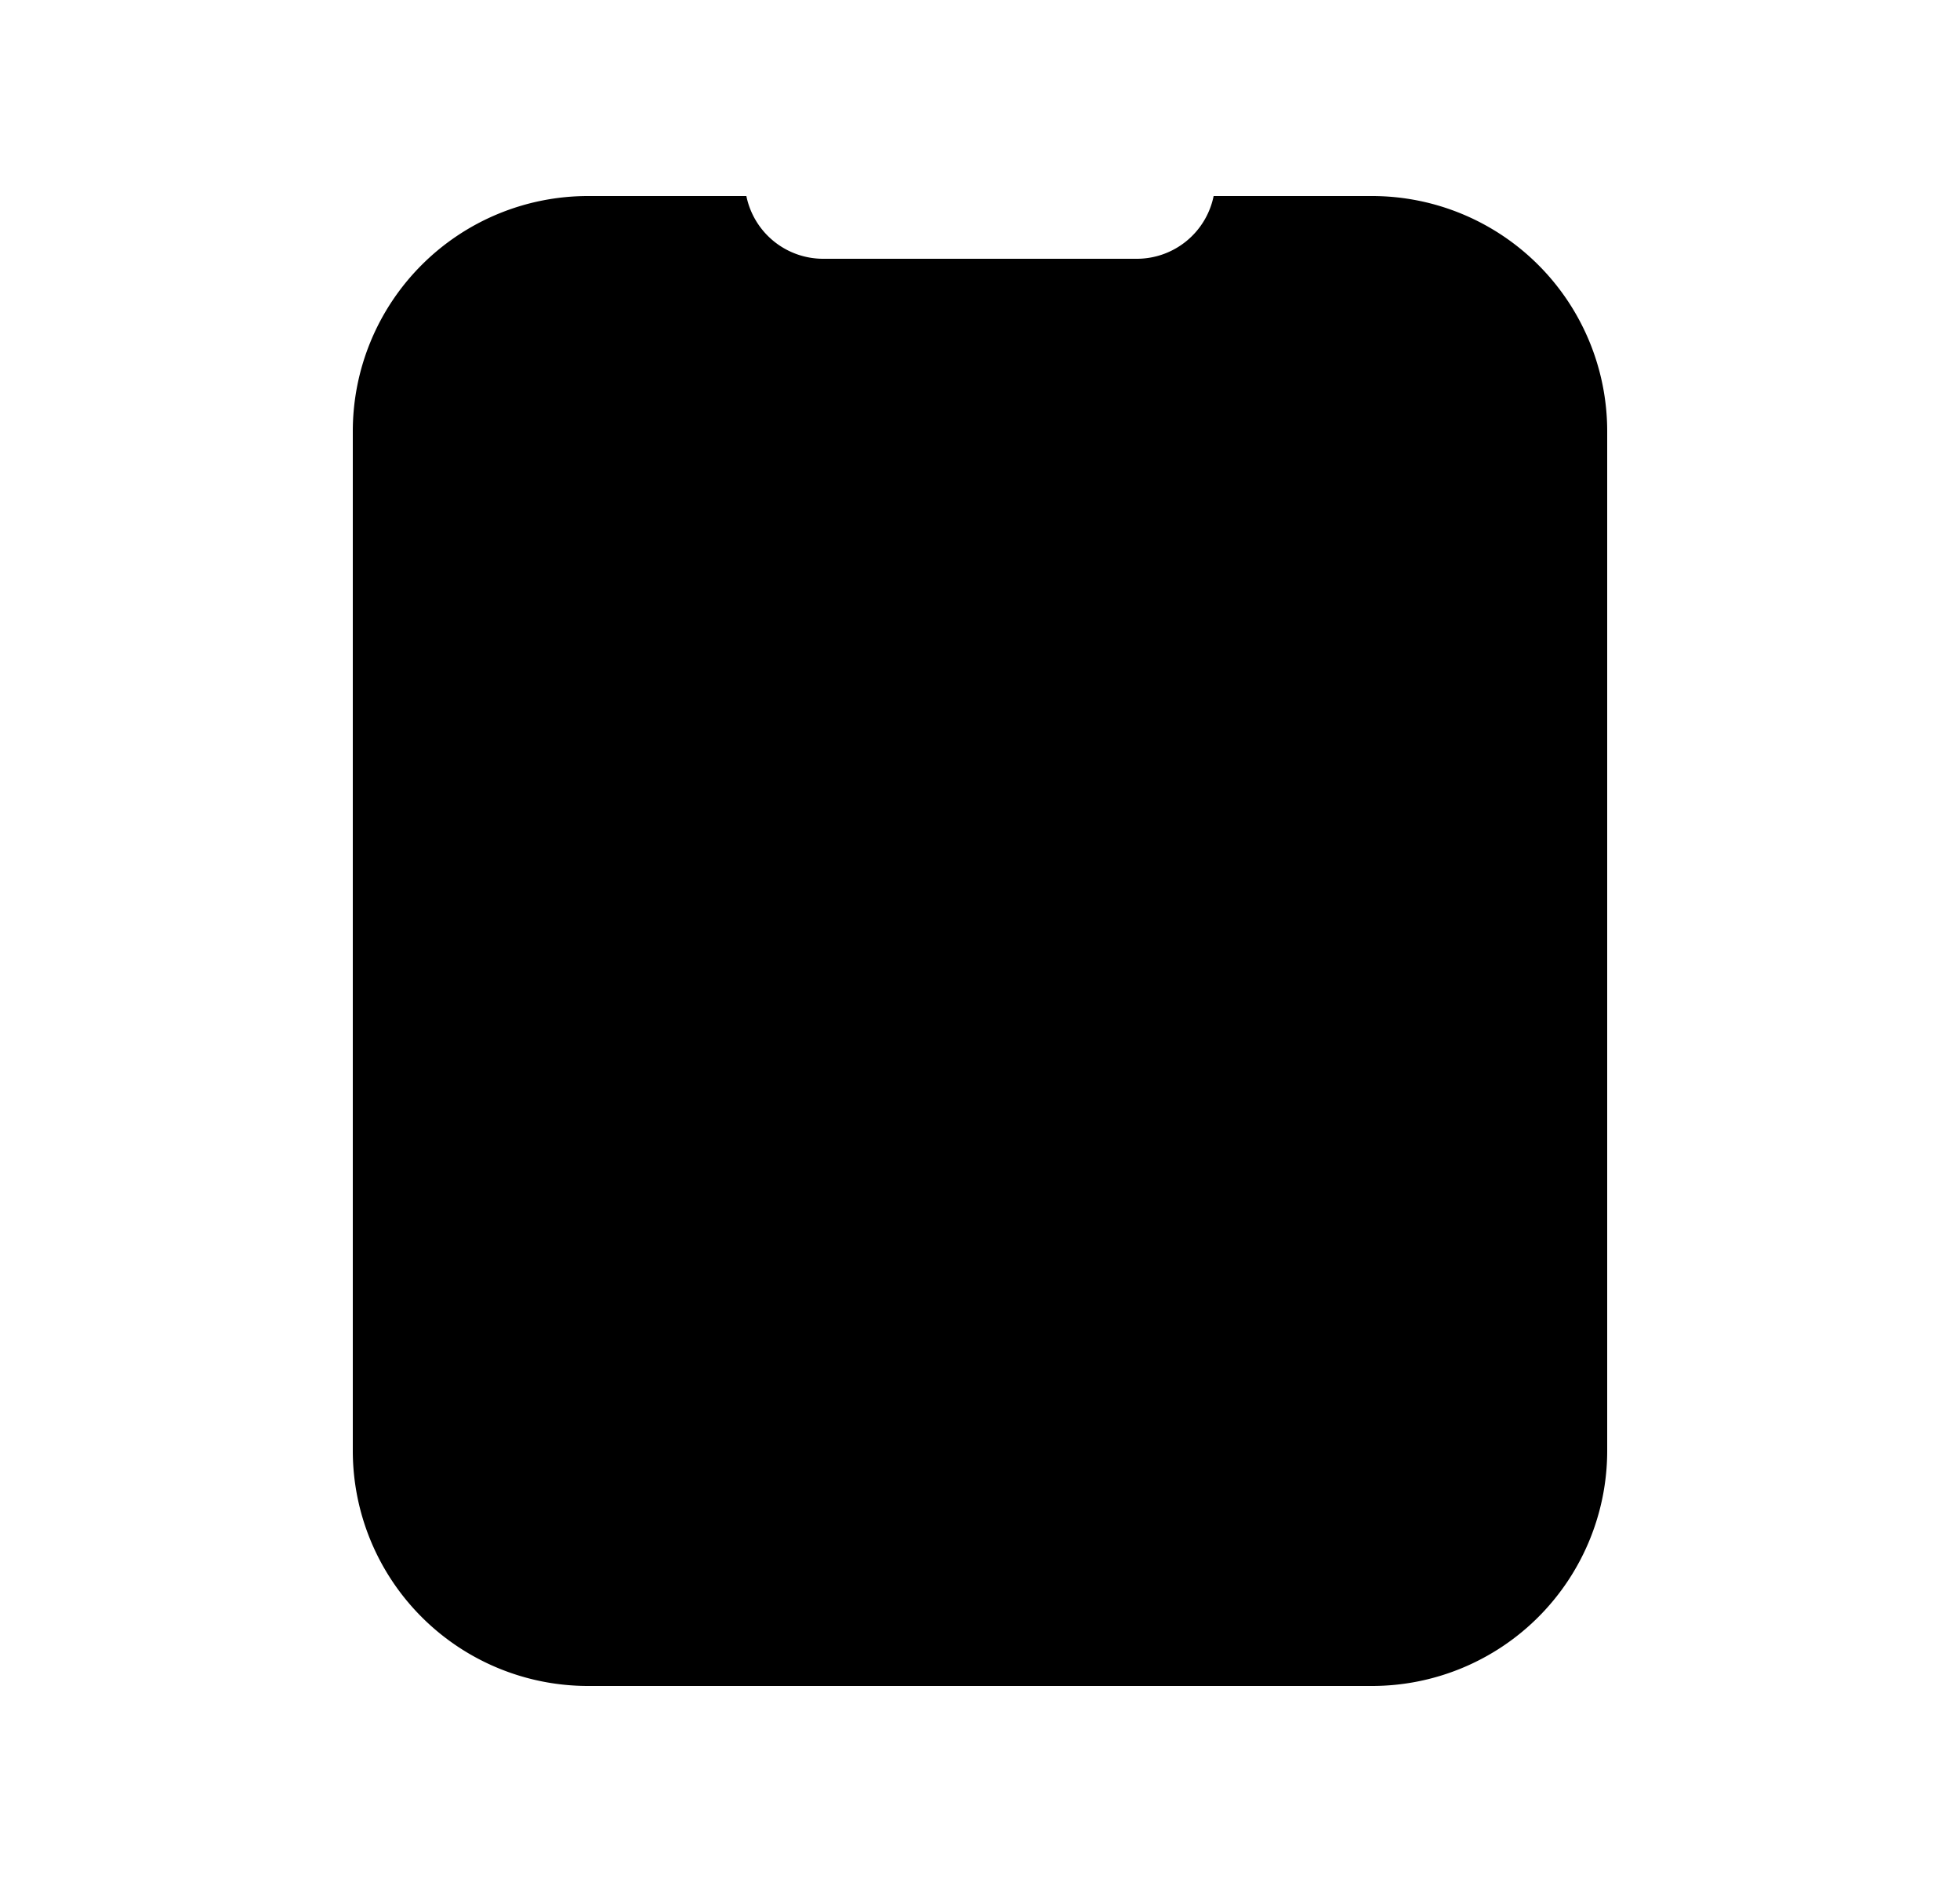 <svg xmlns="http://www.w3.org/2000/svg" viewBox="0 0 25 24" fill="currentColor" aria-hidden="true" data-slot="icon">
    <path d="M9.52 2.5H7.5a3 3 0 0 0-3 3v13a3 3 0 0 0 3 3h10a3 3 0 0 0 3-3v-13a3 3 0 0 0-3-3h-2.02a1 1 0 0 1-.98.8h-4a1 1 0 0 1-.98-.8"/>
</svg>
